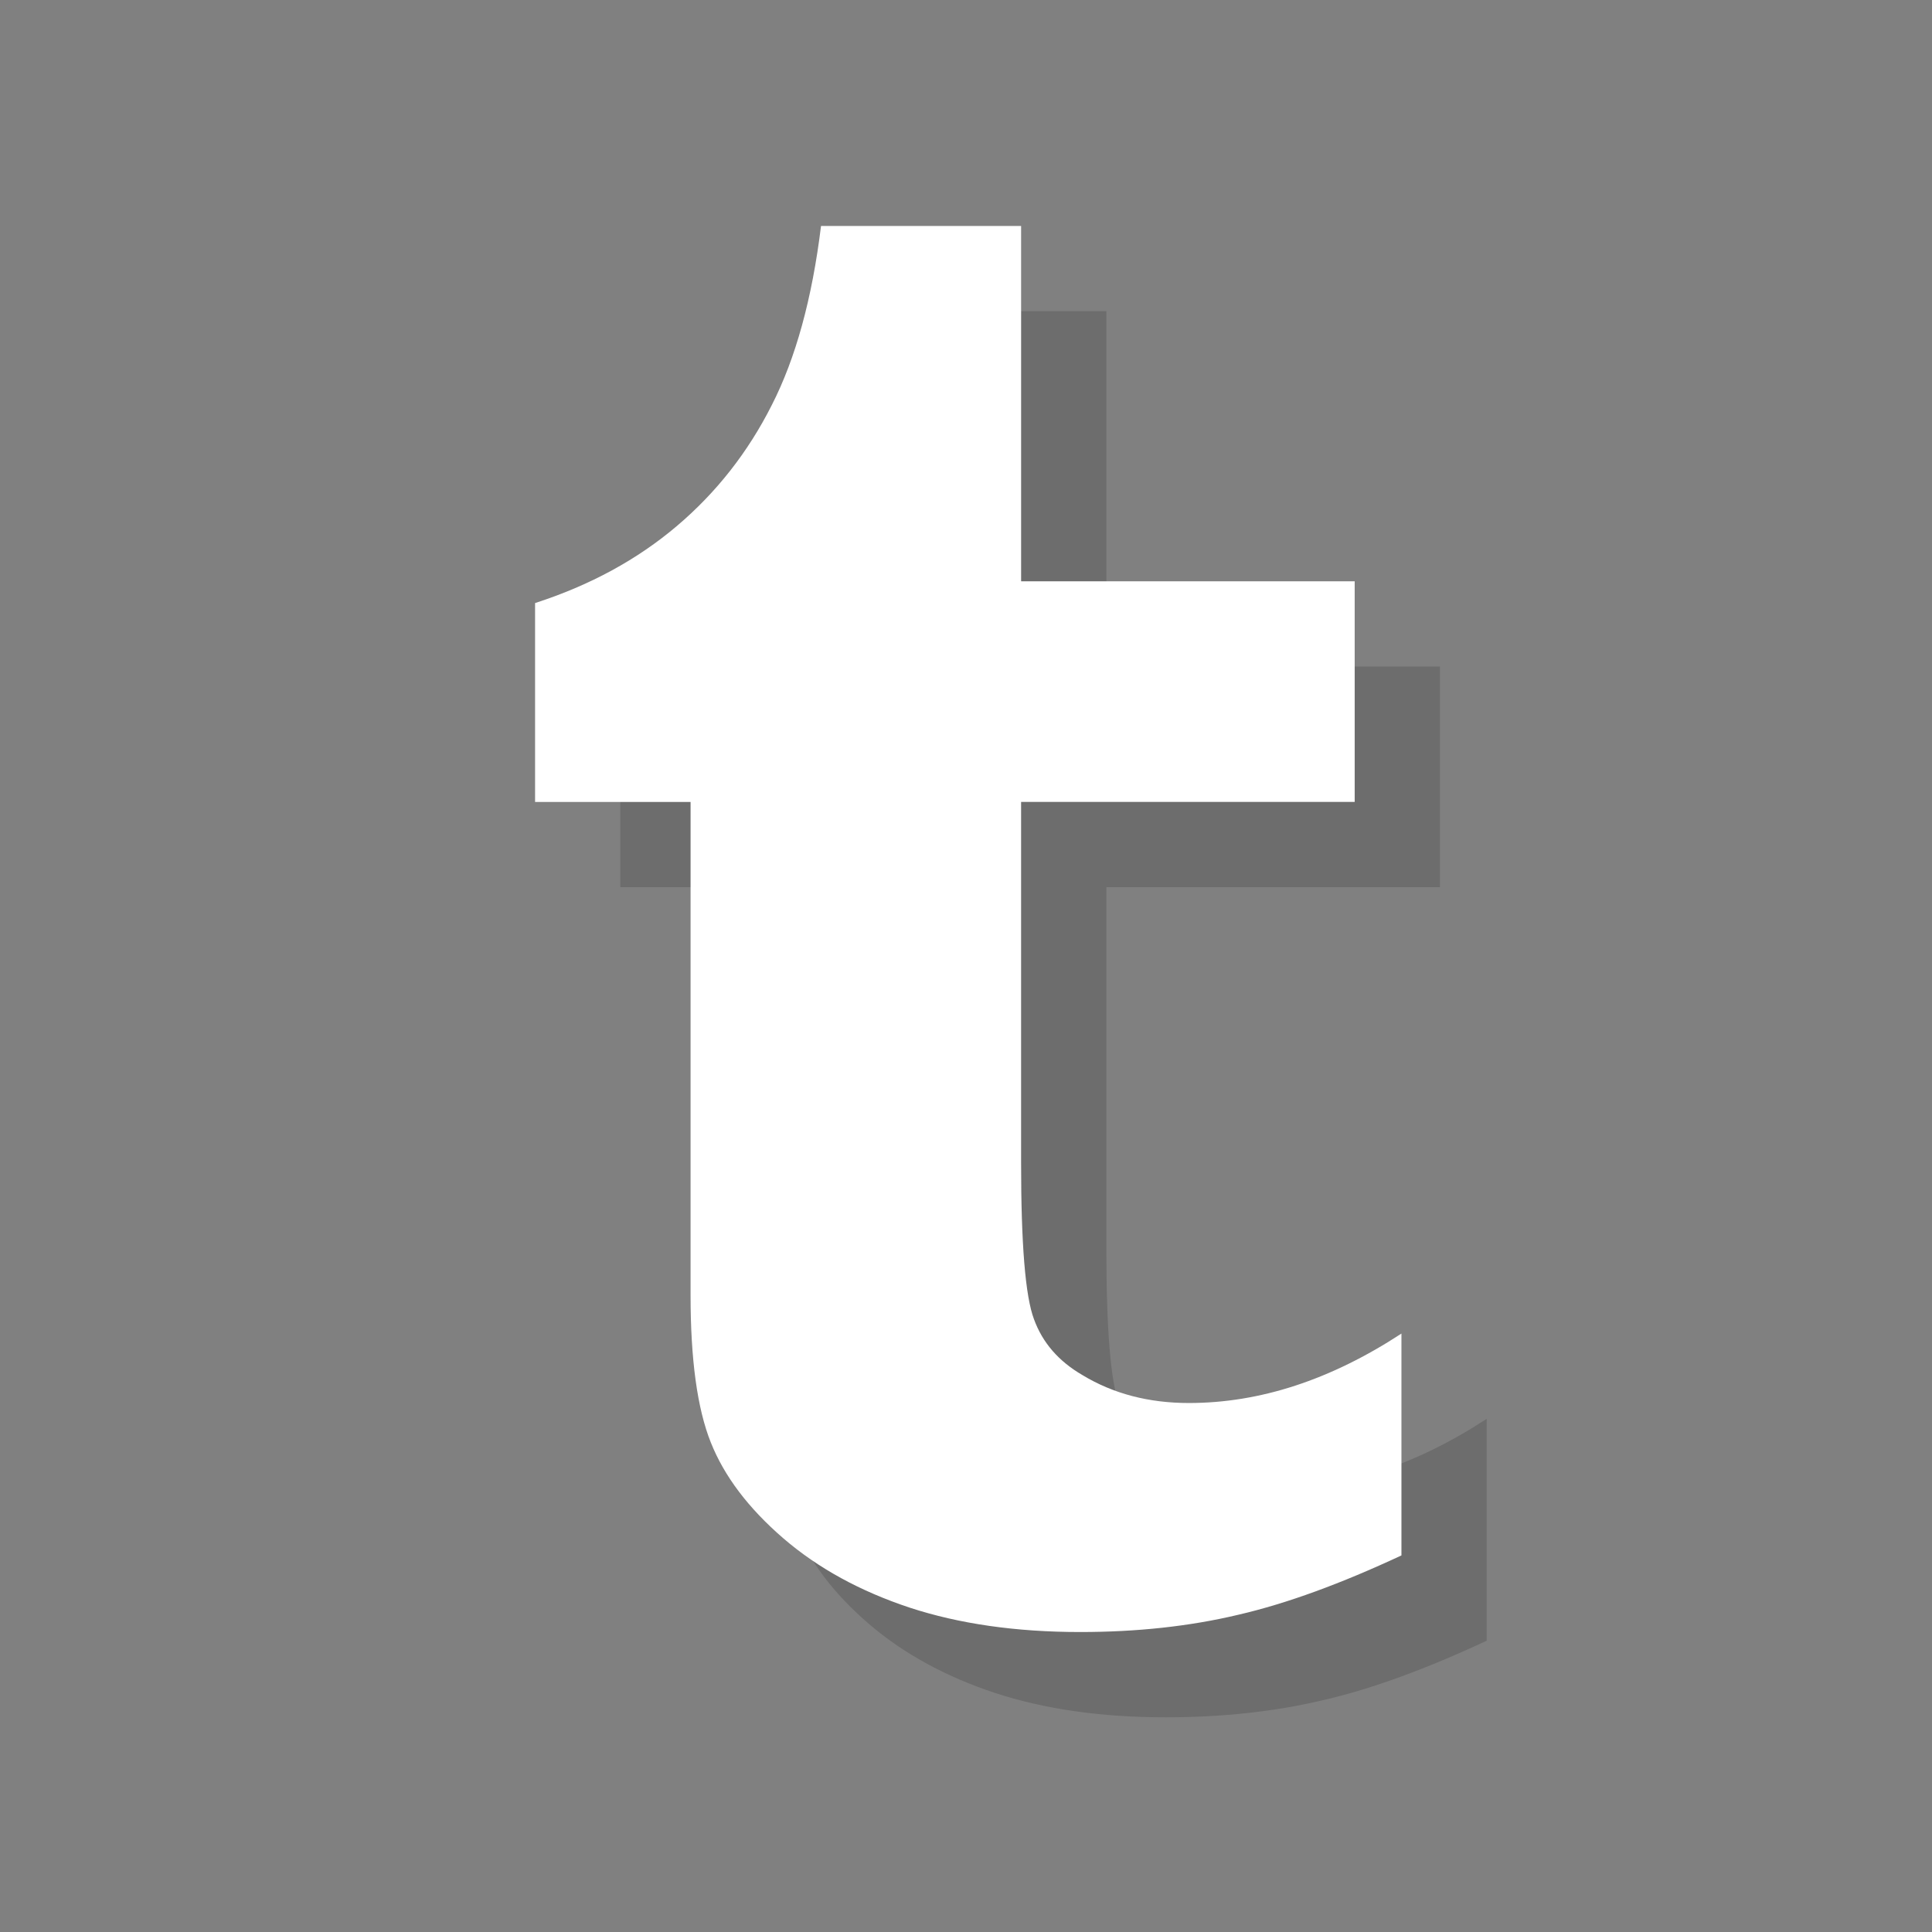 <?xml version="1.0" encoding="utf-8"?>
<!-- Generator: Adobe Illustrator 16.0.0, SVG Export Plug-In . SVG Version: 6.00 Build 0)  -->
<!DOCTYPE svg PUBLIC "-//W3C//DTD SVG 1.1//EN" "http://www.w3.org/Graphics/SVG/1.1/DTD/svg11.dtd">
<svg version="1.1" id="Layer_1" xmlns="http://www.w3.org/2000/svg" xmlns:xlink="http://www.w3.org/1999/xlink" x="0px" y="0px"
	 width="113.391px" height="113.391px" viewBox="0 0 113.391 113.391" enable-background="new 0 0 113.391 113.391"
	 xml:space="preserve">
<rect x="0" y="0" width="113.391" height="113.391" fill="#808080" stroke="none"/>
<path opacity="0.15" enable-background="new    " d="M53.189,18.263c-0.521,4.255-1.485,7.766-2.891,10.515
	c-1.396,2.768-3.251,5.128-5.562,7.089c-2.312,1.962-5.078,3.479-8.329,4.529V52.07h9.126v28.945c0,3.773,0.39,6.654,1.186,8.646
	c0.786,1.979,2.208,3.861,4.257,5.629c2.047,1.762,4.521,3.109,7.42,4.07c2.893,0.947,6.229,1.43,10.008,1.43
	c3.314,0,6.406-0.33,9.271-1.012c2.861-0.66,6.046-1.834,9.581-3.484V83.273c-4.145,2.711-8.294,4.076-12.474,4.076
	c-2.354,0-4.438-0.541-6.257-1.644c-1.395-0.812-2.33-1.896-2.832-3.263c-0.514-1.353-0.76-4.42-0.76-9.211V52.07h19.579V39.121
	H64.935V18.263H53.189z"/>
<path fill="#FFFFFF" d="M48.187,13.261c-0.521,4.255-1.485,7.766-2.891,10.515c-1.396,2.768-3.251,5.127-5.562,7.089
	s-5.079,3.479-8.33,4.529v11.674h9.126V76.01c0,3.773,0.391,6.654,1.187,8.646c0.786,1.979,2.208,3.861,4.257,5.629
	c2.047,1.762,4.521,3.109,7.42,4.07c2.891,0.947,6.228,1.43,10.006,1.43c3.314,0,6.406-0.33,9.271-1.012
	c2.861-0.661,6.046-1.834,9.581-3.484V78.268c-4.145,2.711-8.294,4.076-12.475,4.076c-2.354,0-4.438-0.541-6.256-1.644
	c-1.395-0.812-2.33-1.896-2.832-3.263c-0.514-1.353-0.76-4.42-0.76-9.211v-21.16h19.579V34.117H59.93V13.261H48.187z"/>
</svg>

